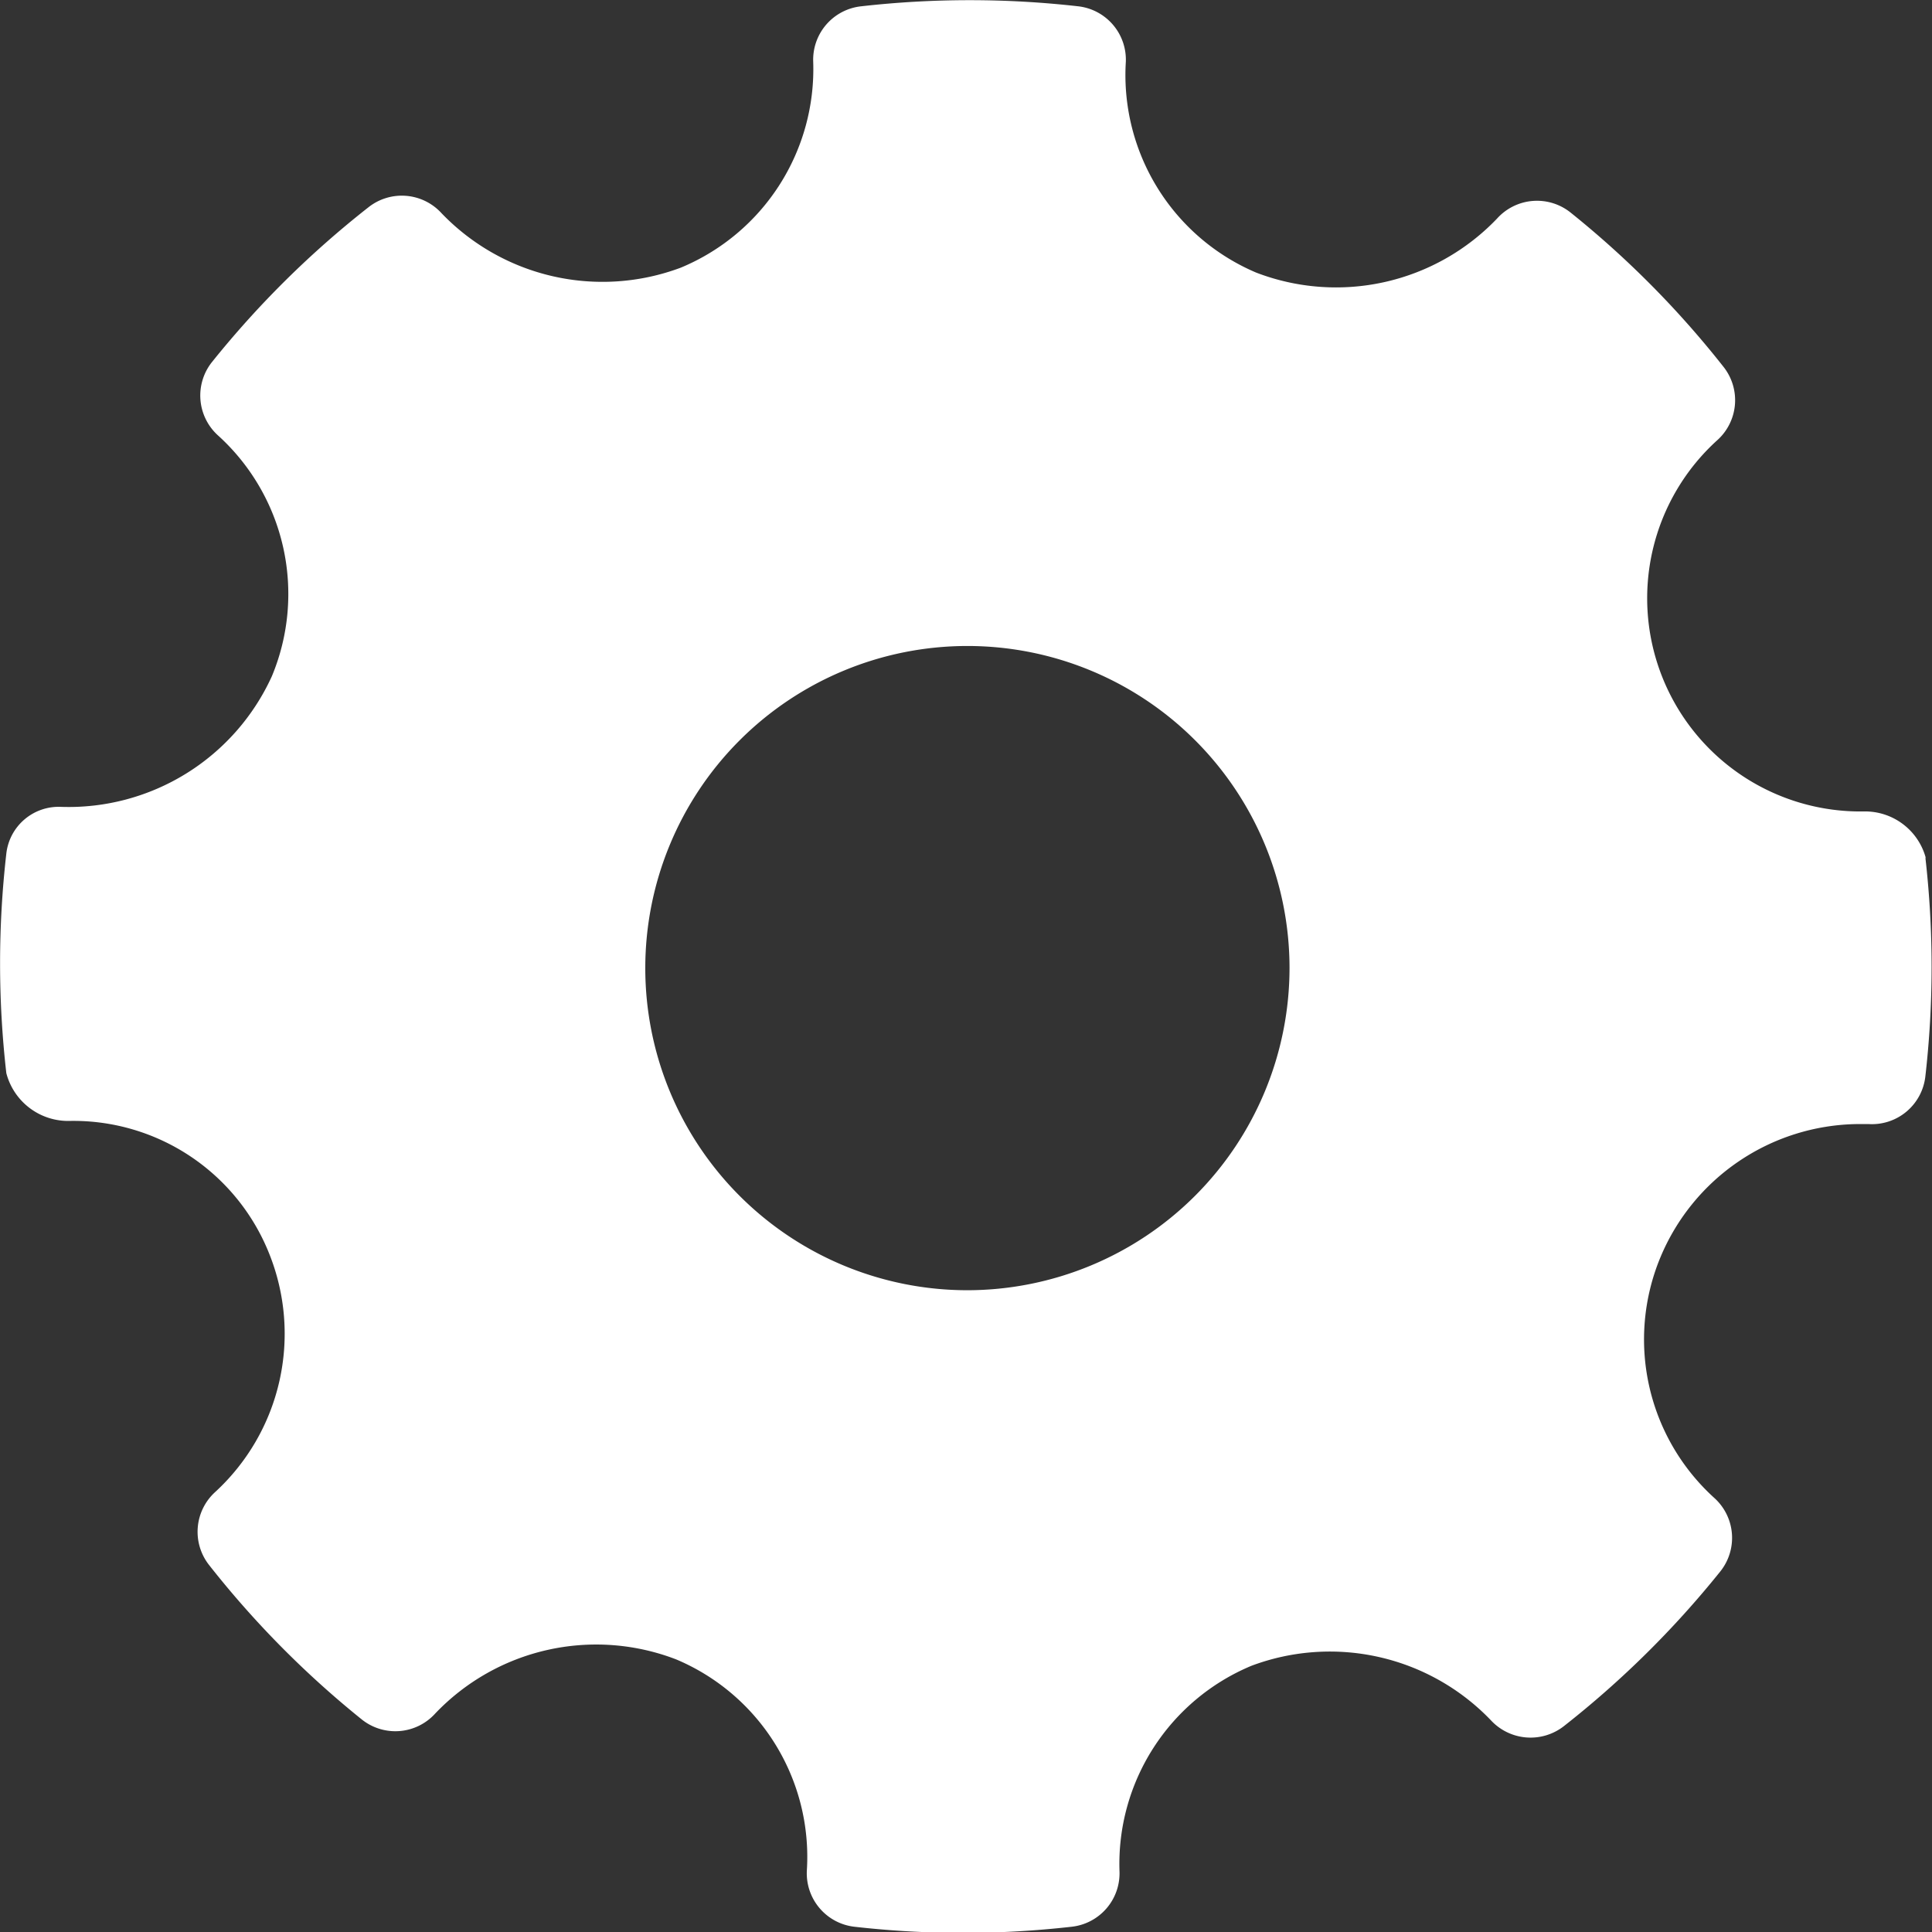 <svg xmlns="http://www.w3.org/2000/svg" width="55" height="55" viewBox="0 0 55 55">
  <rect x="0" y="0" width="55" height="55" fill="#333333" stroke="none"/>
  <defs>
    <style>
      .cls-1 {
        fill: #fff;
        fill-rule: evenodd;
      }
    </style>
  </defs>
  <title>Asset 27</title>
  <g id="Layer_2" data-name="Layer 2">
    <g id="Layer_7" data-name="Layer 7">
      <path class="cls-1" d="M54.83,24.45a1.79,1.79,0,0,0-1.77-1.35A6.07,6.07,0,0,1,48.9,12.52a1.53,1.53,0,0,0,.17-2.07,27.21,27.21,0,0,0-4.36-4.4,1.53,1.53,0,0,0-2.09.17,6.34,6.34,0,0,1-6.86,1.54,6.11,6.11,0,0,1-3.71-6A1.53,1.53,0,0,0,30.7.18a27.44,27.44,0,0,0-6.19,0,1.53,1.53,0,0,0-1.36,1.57,6.12,6.12,0,0,1-3.77,5.87,6.35,6.35,0,0,1-6.81-1.55,1.53,1.53,0,0,0-2.08-.17,27.33,27.33,0,0,0-4.45,4.4,1.53,1.53,0,0,0,.16,2.09,6.09,6.09,0,0,1,1.54,6.86,6.36,6.36,0,0,1-6,3.72A1.5,1.5,0,0,0,.18,24.3a27.54,27.54,0,0,0,0,6.25A1.82,1.82,0,0,0,2,31.91a6,6,0,0,1,5.66,3.77,6.12,6.12,0,0,1-1.54,6.8,1.53,1.53,0,0,0-.17,2.07,27.29,27.29,0,0,0,4.35,4.4,1.53,1.53,0,0,0,2.09-.17,6.33,6.33,0,0,1,6.86-1.54,6.1,6.1,0,0,1,3.72,6,1.53,1.53,0,0,0,1.35,1.61,27.39,27.39,0,0,0,6.19,0,1.53,1.53,0,0,0,1.36-1.57,6.11,6.11,0,0,1,3.76-5.86,6.35,6.35,0,0,1,6.81,1.55,1.54,1.54,0,0,0,2.08.17,27.4,27.4,0,0,0,4.45-4.4,1.53,1.53,0,0,0-.16-2.09,6.09,6.09,0,0,1-1.54-6.86A6.16,6.16,0,0,1,52.86,32h.34a1.53,1.53,0,0,0,1.61-1.35,27.44,27.44,0,0,0,0-6.25ZM27.54,36.73a9.17,9.17,0,1,1,9.17-9.17,9.18,9.18,0,0,1-9.17,9.17Zm0,0"/>
    </g>
  </g>
</svg>
